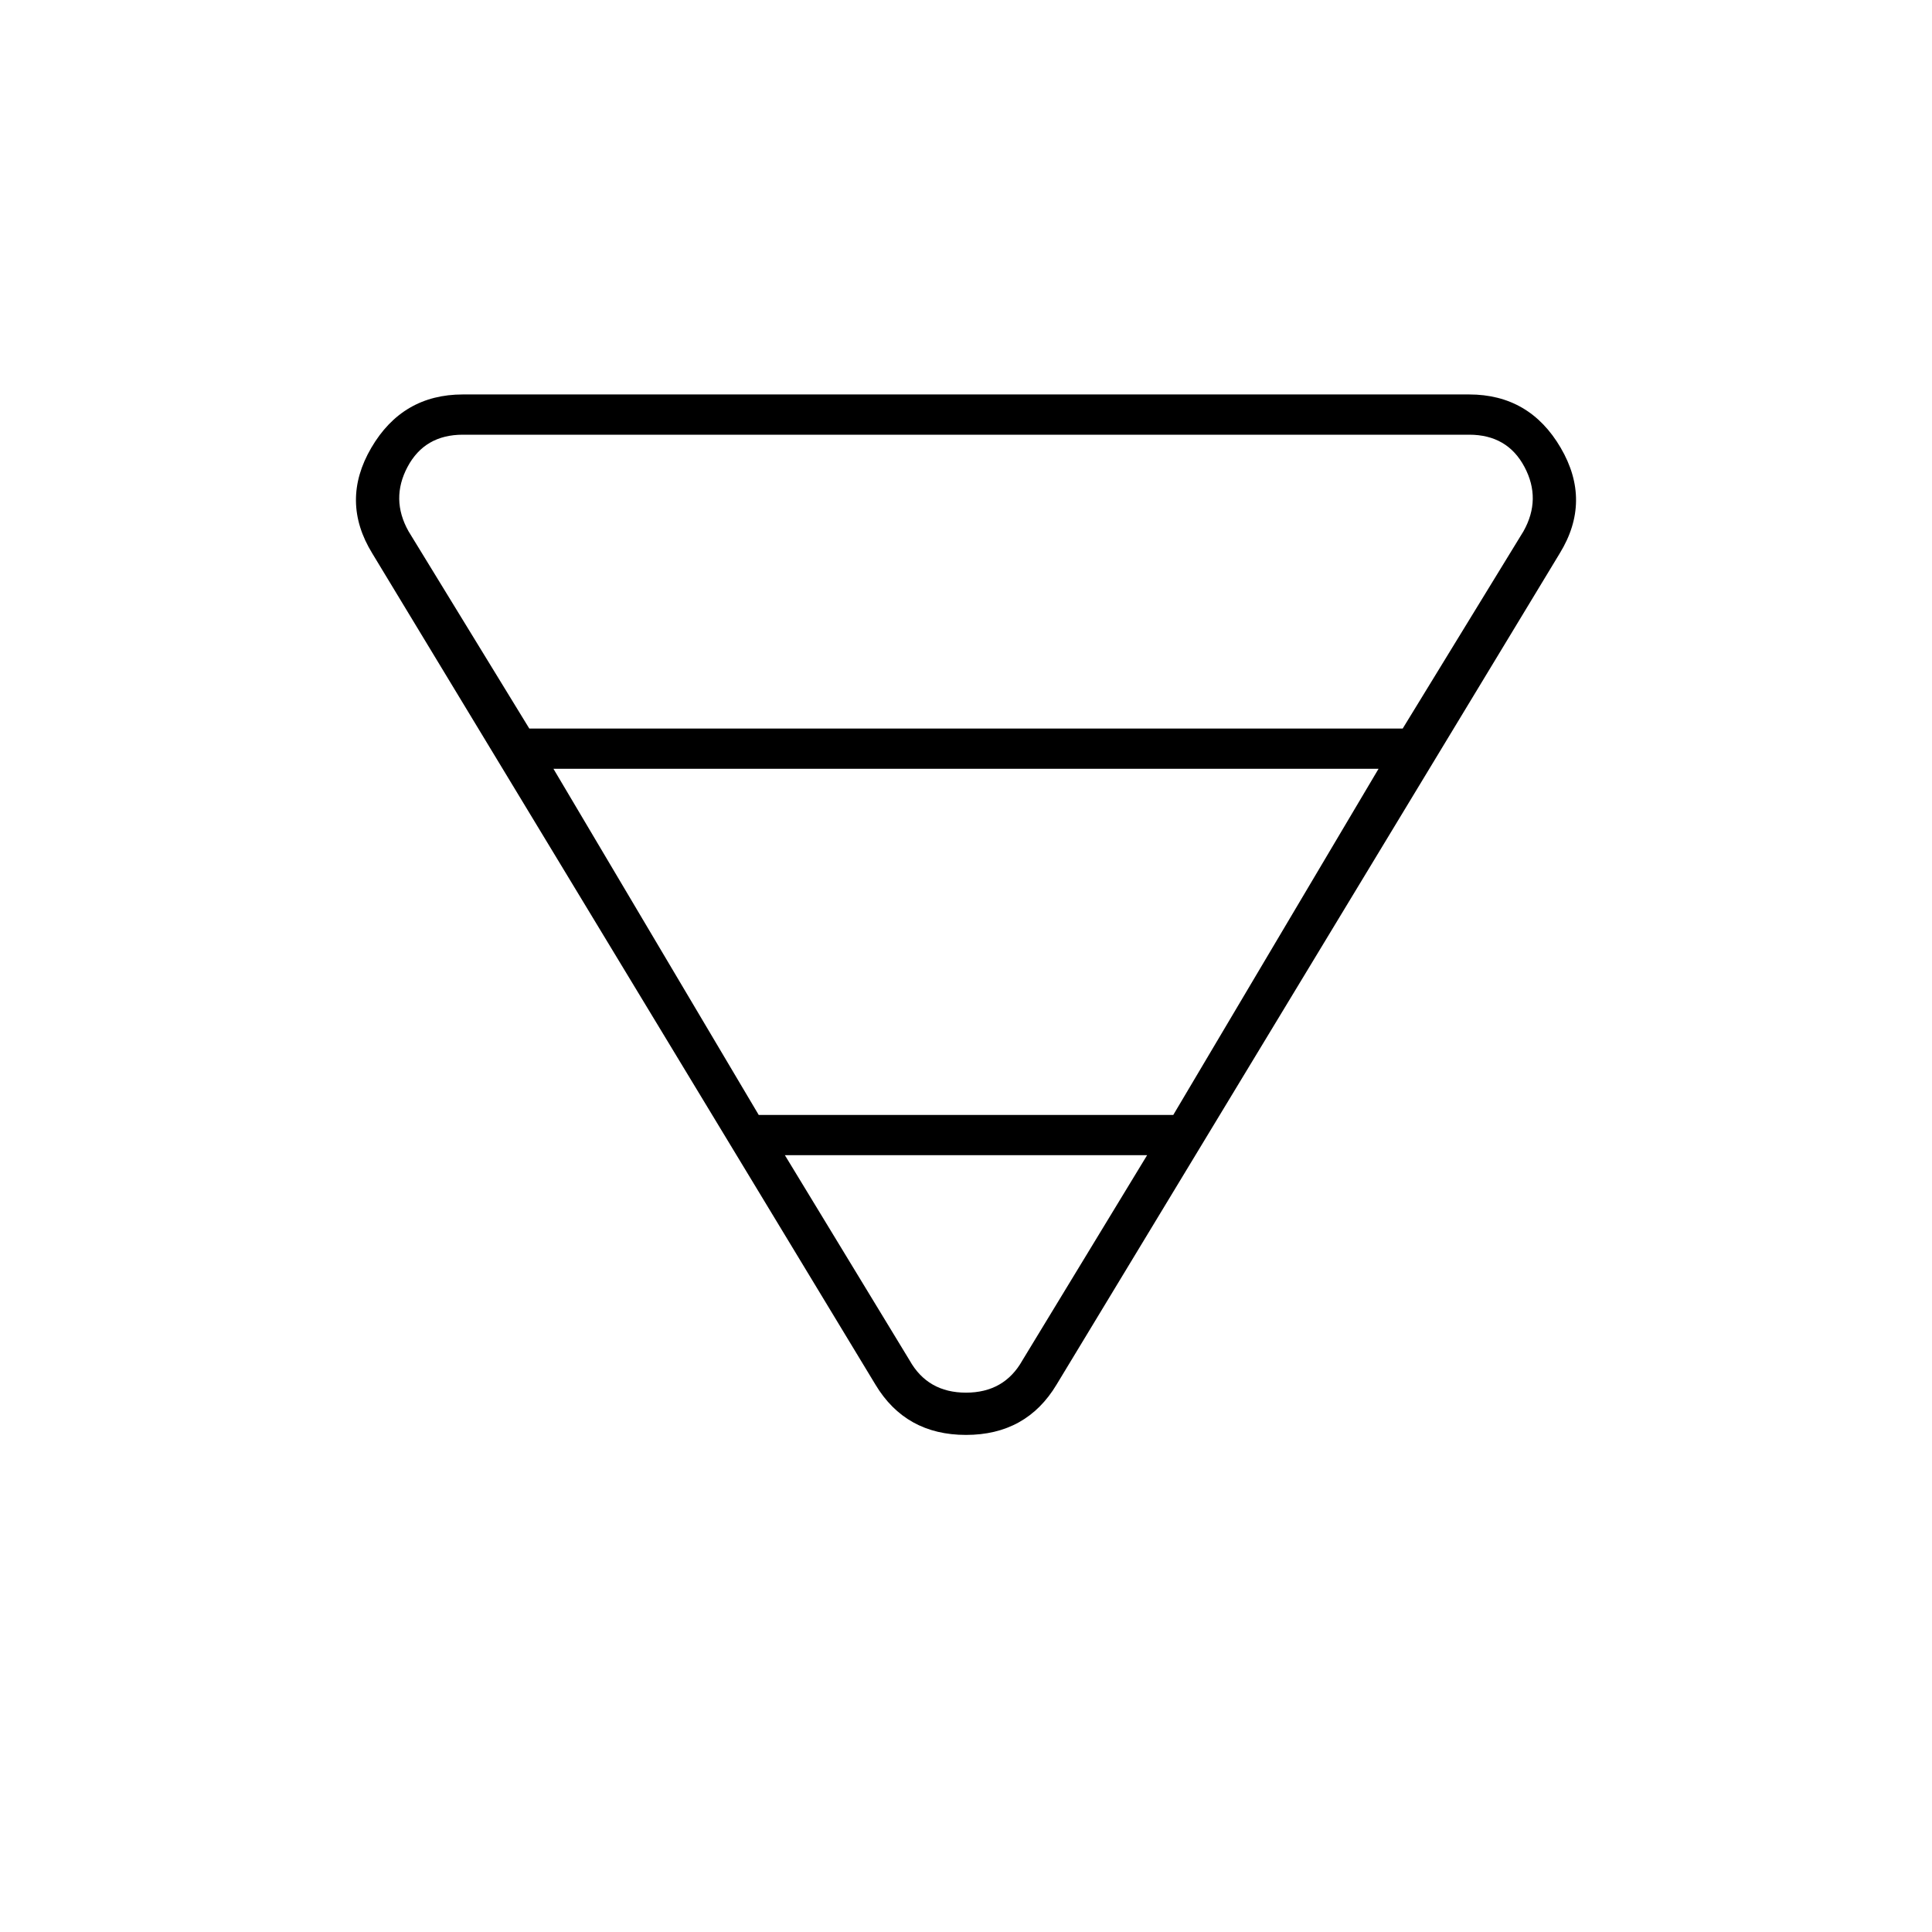 <svg xmlns="http://www.w3.org/2000/svg" height="20" viewBox="0 -960 960 960" width="20"><path d="M230-764h500q30 0 45.5 26.5T775-685L525-272q-15 25-45 25t-45-25L185-685q-16-26-.5-52.5T230-764Zm-27 68 60 98h434l60-98q9-16 .5-32T730-744H230q-19 0-27.5 16t.5 32Zm72 118 102 172h206l102-172H275Zm115 192 62 102q9 16 28 16t28-16l62-102H390Z"/></svg>